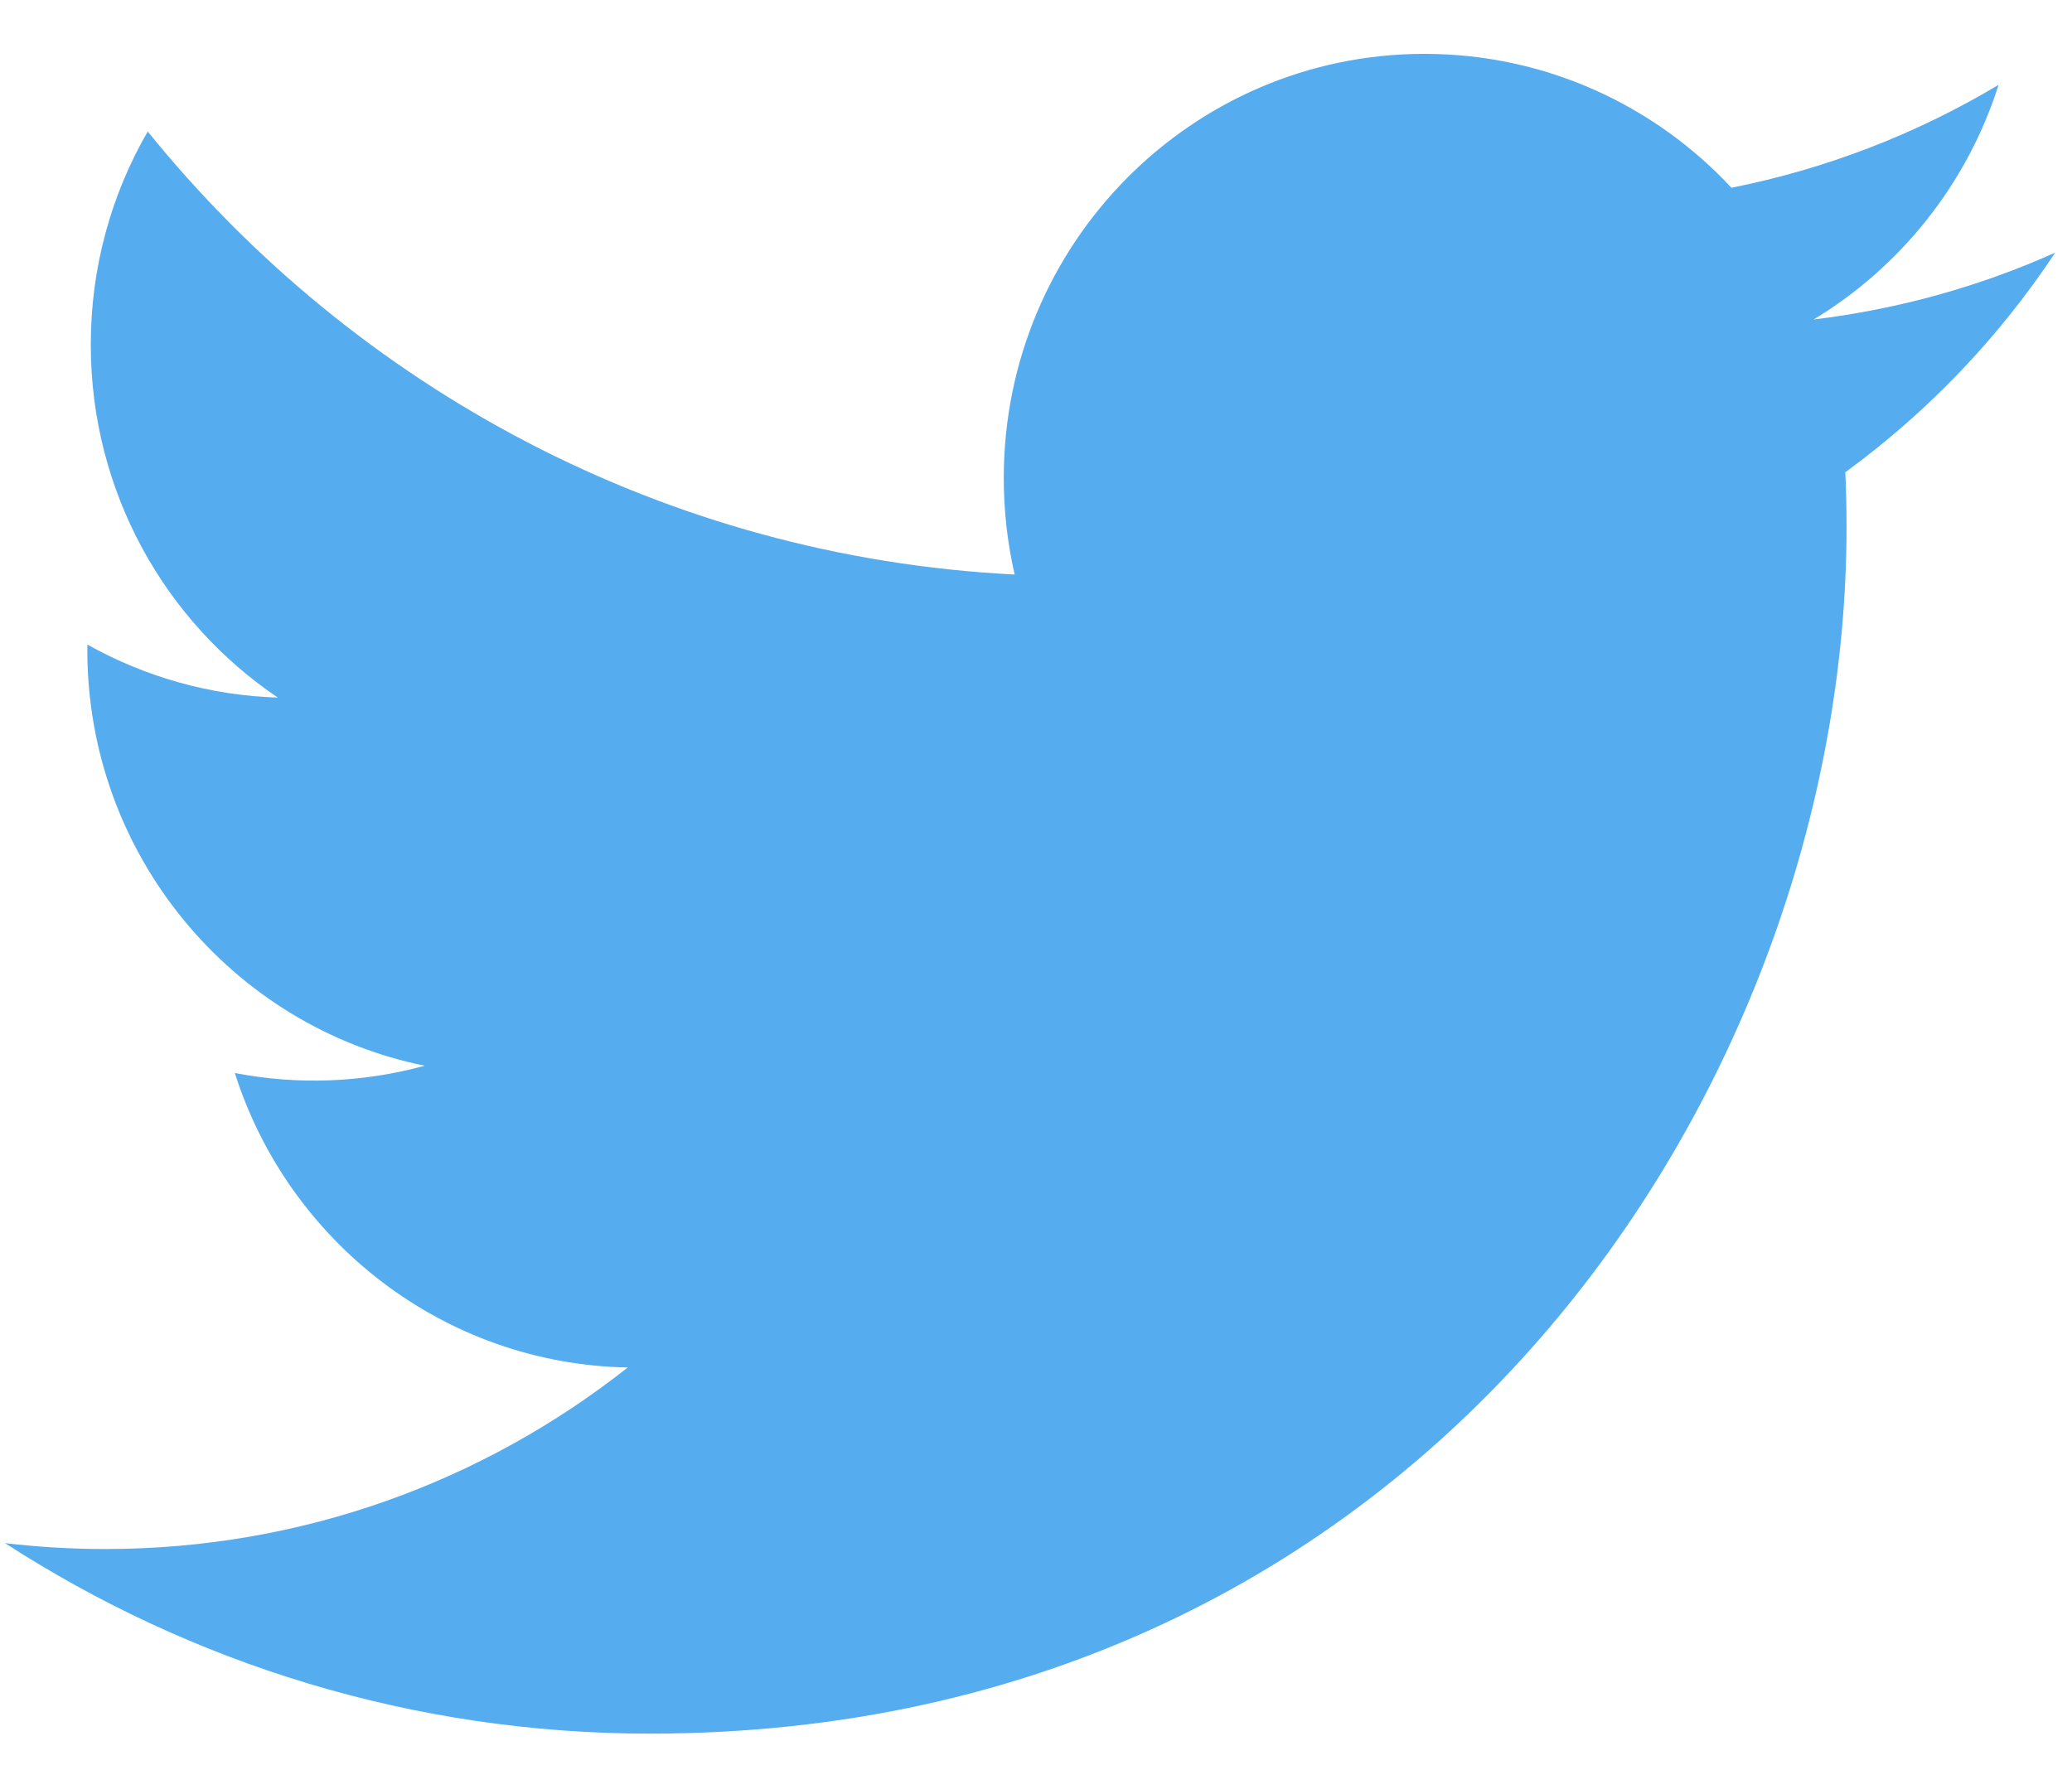 <svg width="27" height="23" viewBox="0 0 27 23" fill="none" xmlns="http://www.w3.org/2000/svg">
<path d="M26.781 3.293C25.798 3.733 24.742 4.03 23.633 4.164C24.765 3.48 25.634 2.397 26.043 1.106C24.967 1.75 23.79 2.203 22.562 2.447C21.563 1.373 20.138 0.702 18.562 0.702C15.535 0.702 13.08 3.176 13.08 6.229C13.08 6.662 13.129 7.084 13.222 7.488C8.667 7.258 4.628 5.057 1.925 1.714C1.453 2.53 1.183 3.479 1.183 4.492C1.183 6.41 2.151 8.101 3.621 9.092C2.751 9.065 1.9 8.828 1.139 8.401C1.138 8.424 1.138 8.447 1.138 8.471C1.138 11.148 3.028 13.382 5.535 13.89C4.728 14.111 3.881 14.144 3.06 13.985C3.757 16.18 5.781 17.778 8.18 17.823C6.304 19.305 3.94 20.189 1.373 20.189C0.93 20.189 0.494 20.163 0.065 20.112C2.491 21.68 5.372 22.595 8.467 22.595C18.549 22.595 24.062 14.173 24.062 6.87C24.062 6.63 24.057 6.392 24.046 6.155C25.119 5.372 26.045 4.404 26.781 3.293Z" fill="#55ACEE"/>
</svg>
